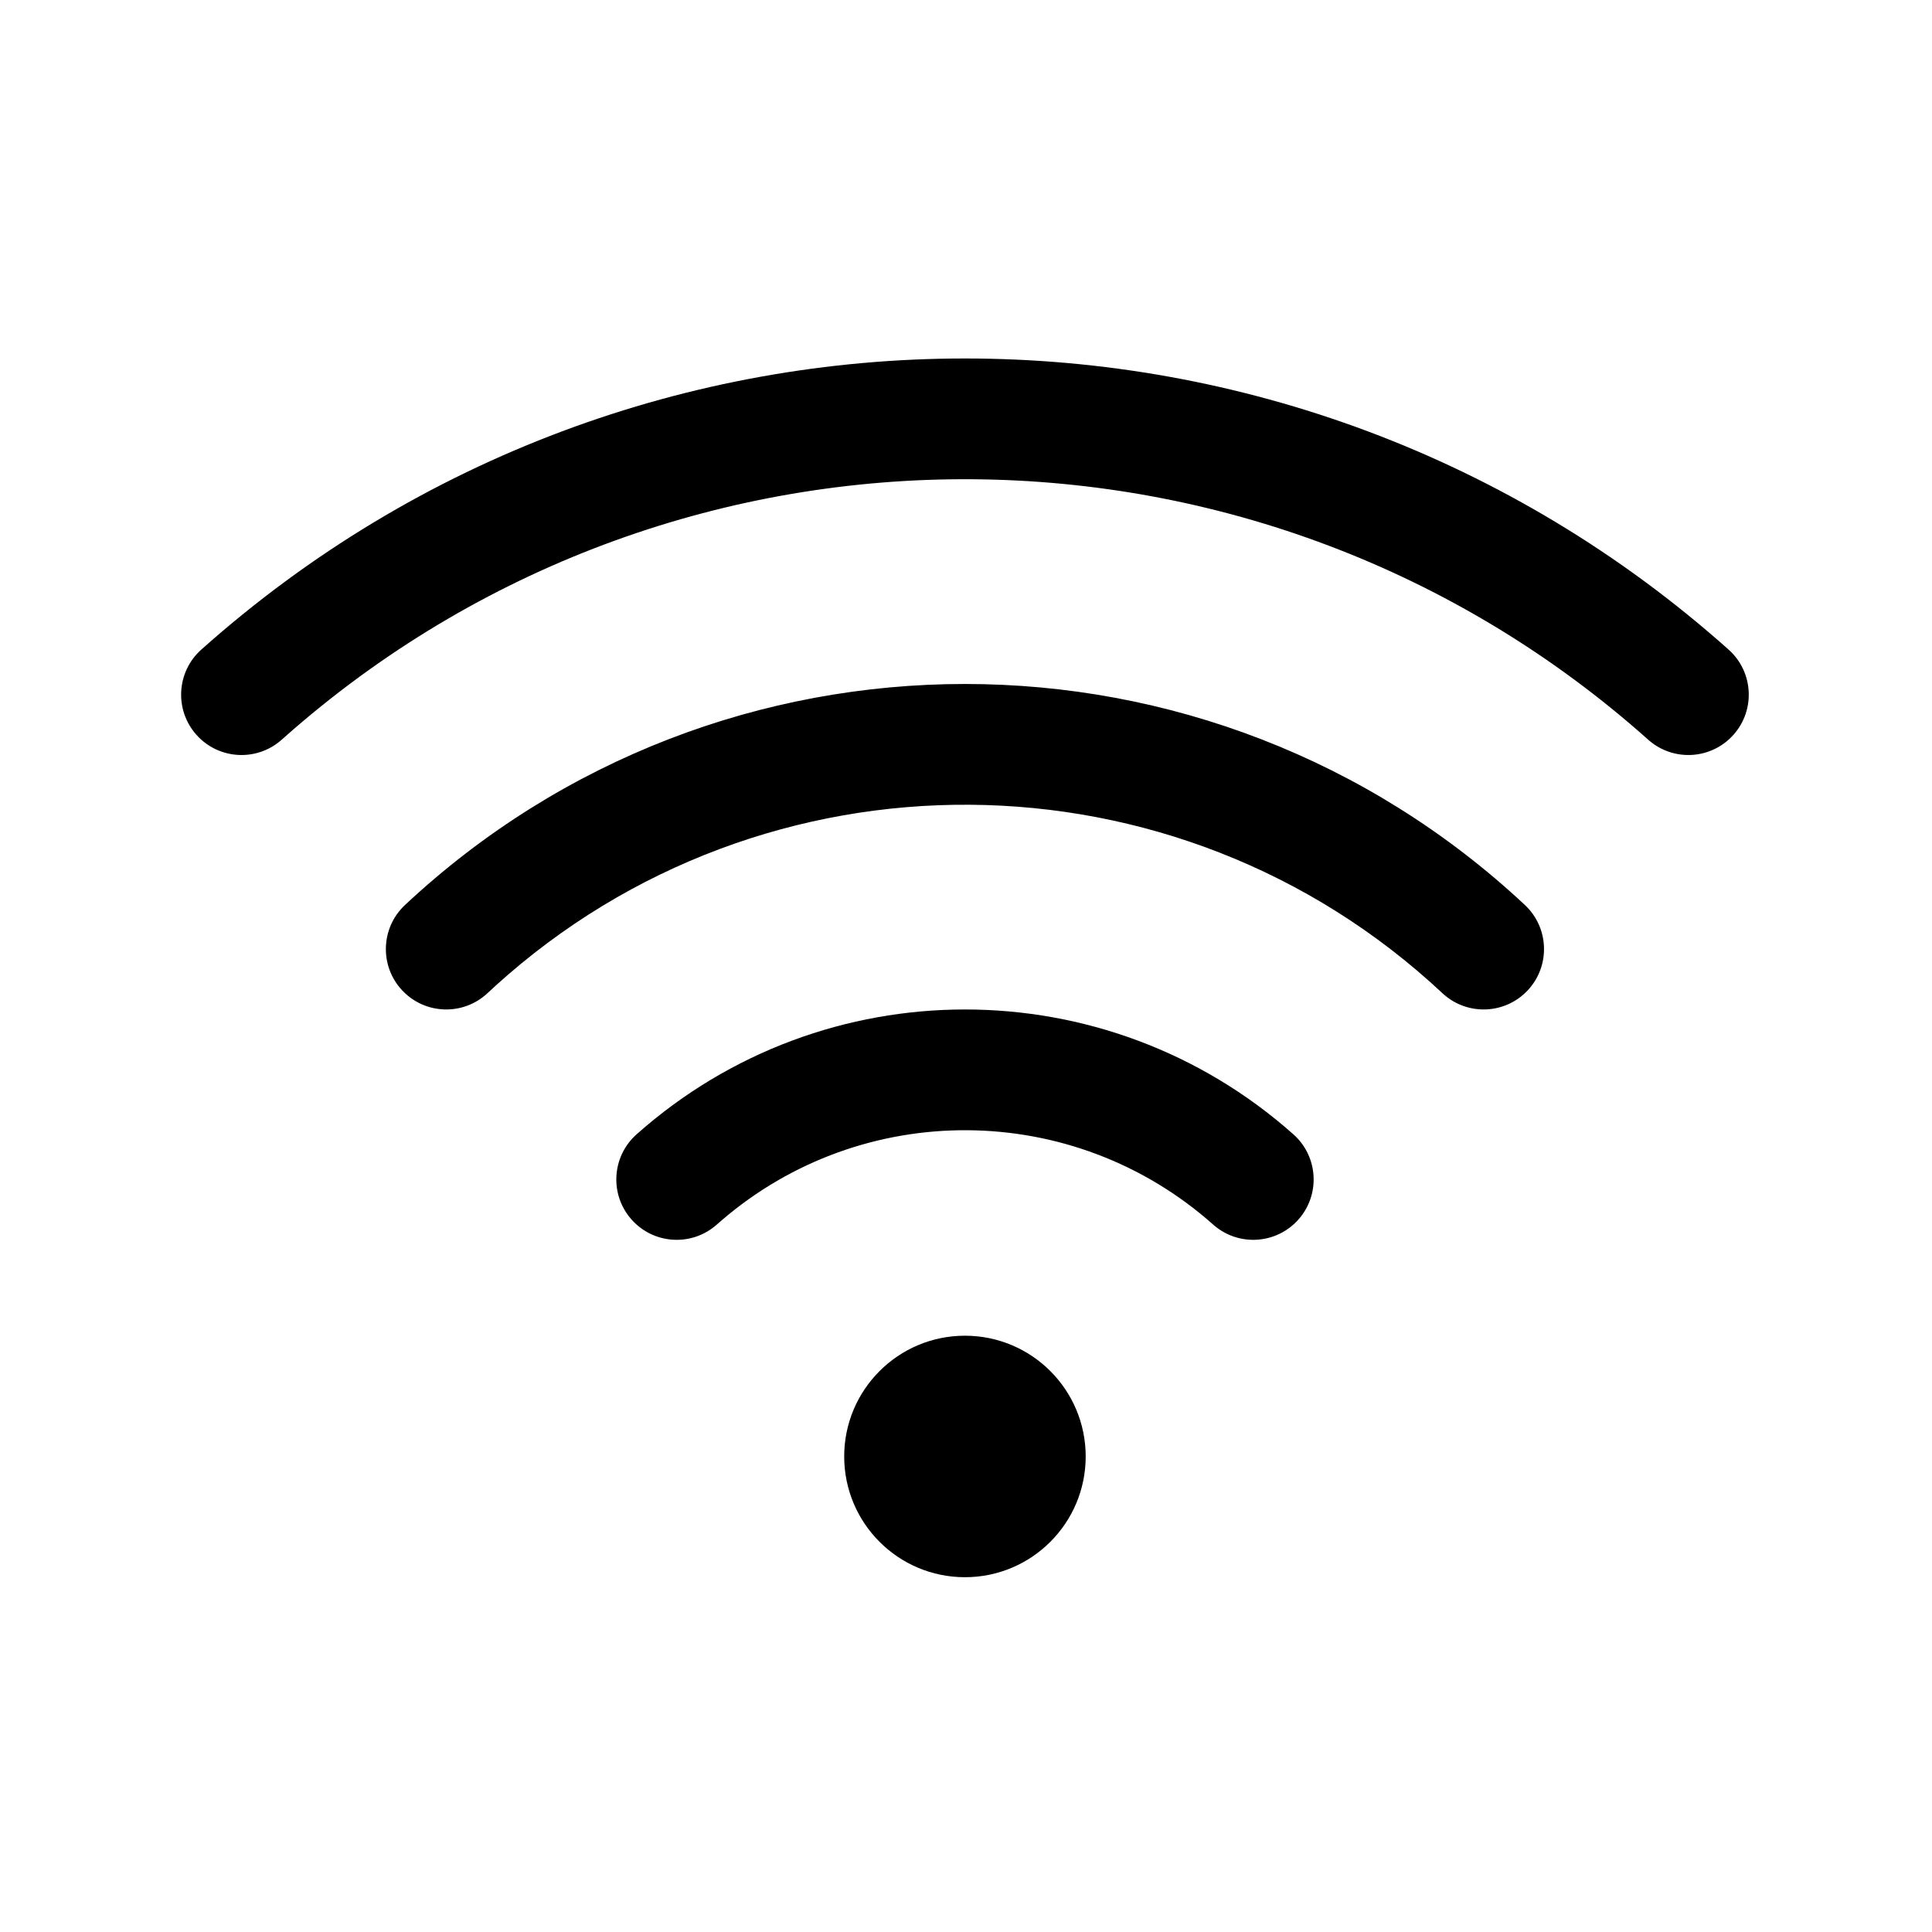<svg width="512" height="512" viewBox="0 0 512 512" fill="none" xmlns="http://www.w3.org/2000/svg">
<path fill-rule="evenodd" clip-rule="evenodd" d="M53.349 172.148C168.656 69.284 342.784 69.284 458.091 172.148C464.685 178.03 465.262 188.144 459.38 194.738C453.578 201.242 443.659 201.892 437.062 196.265L436.789 196.027C334.651 104.911 180.932 104 77.762 193.293L74.651 196.027C68.057 201.909 57.943 201.333 52.061 194.738C46.178 188.144 46.755 178.03 53.349 172.148ZM404.108 239.831C320.594 161.739 190.846 161.739 107.332 239.831C100.878 245.866 100.538 255.991 106.573 262.445C112.609 268.9 122.734 269.239 129.188 263.204L131.336 261.226C202.61 196.621 311.751 197.28 382.252 263.204L382.52 263.449C388.983 269.229 398.914 268.811 404.867 262.445C410.902 255.991 410.563 245.866 404.108 239.831ZM342.76 300.609C293.126 256.492 218.334 256.492 168.701 300.609C162.096 306.479 161.501 316.592 167.371 323.197C173.242 329.802 183.355 330.397 189.96 324.526L191.091 323.536C228.597 291.189 284.366 291.519 321.501 324.526L321.774 324.764C328.382 330.379 338.299 329.711 344.089 323.197C349.959 316.592 349.364 306.479 342.76 300.609ZM223.72 385.977C223.72 403.65 238.047 417.977 255.72 417.977C273.393 417.977 287.72 403.65 287.72 385.977C287.72 368.304 273.393 353.977 255.72 353.977C238.047 353.977 223.72 368.304 223.72 385.977Z" fill="currentColor"/>
</svg>
